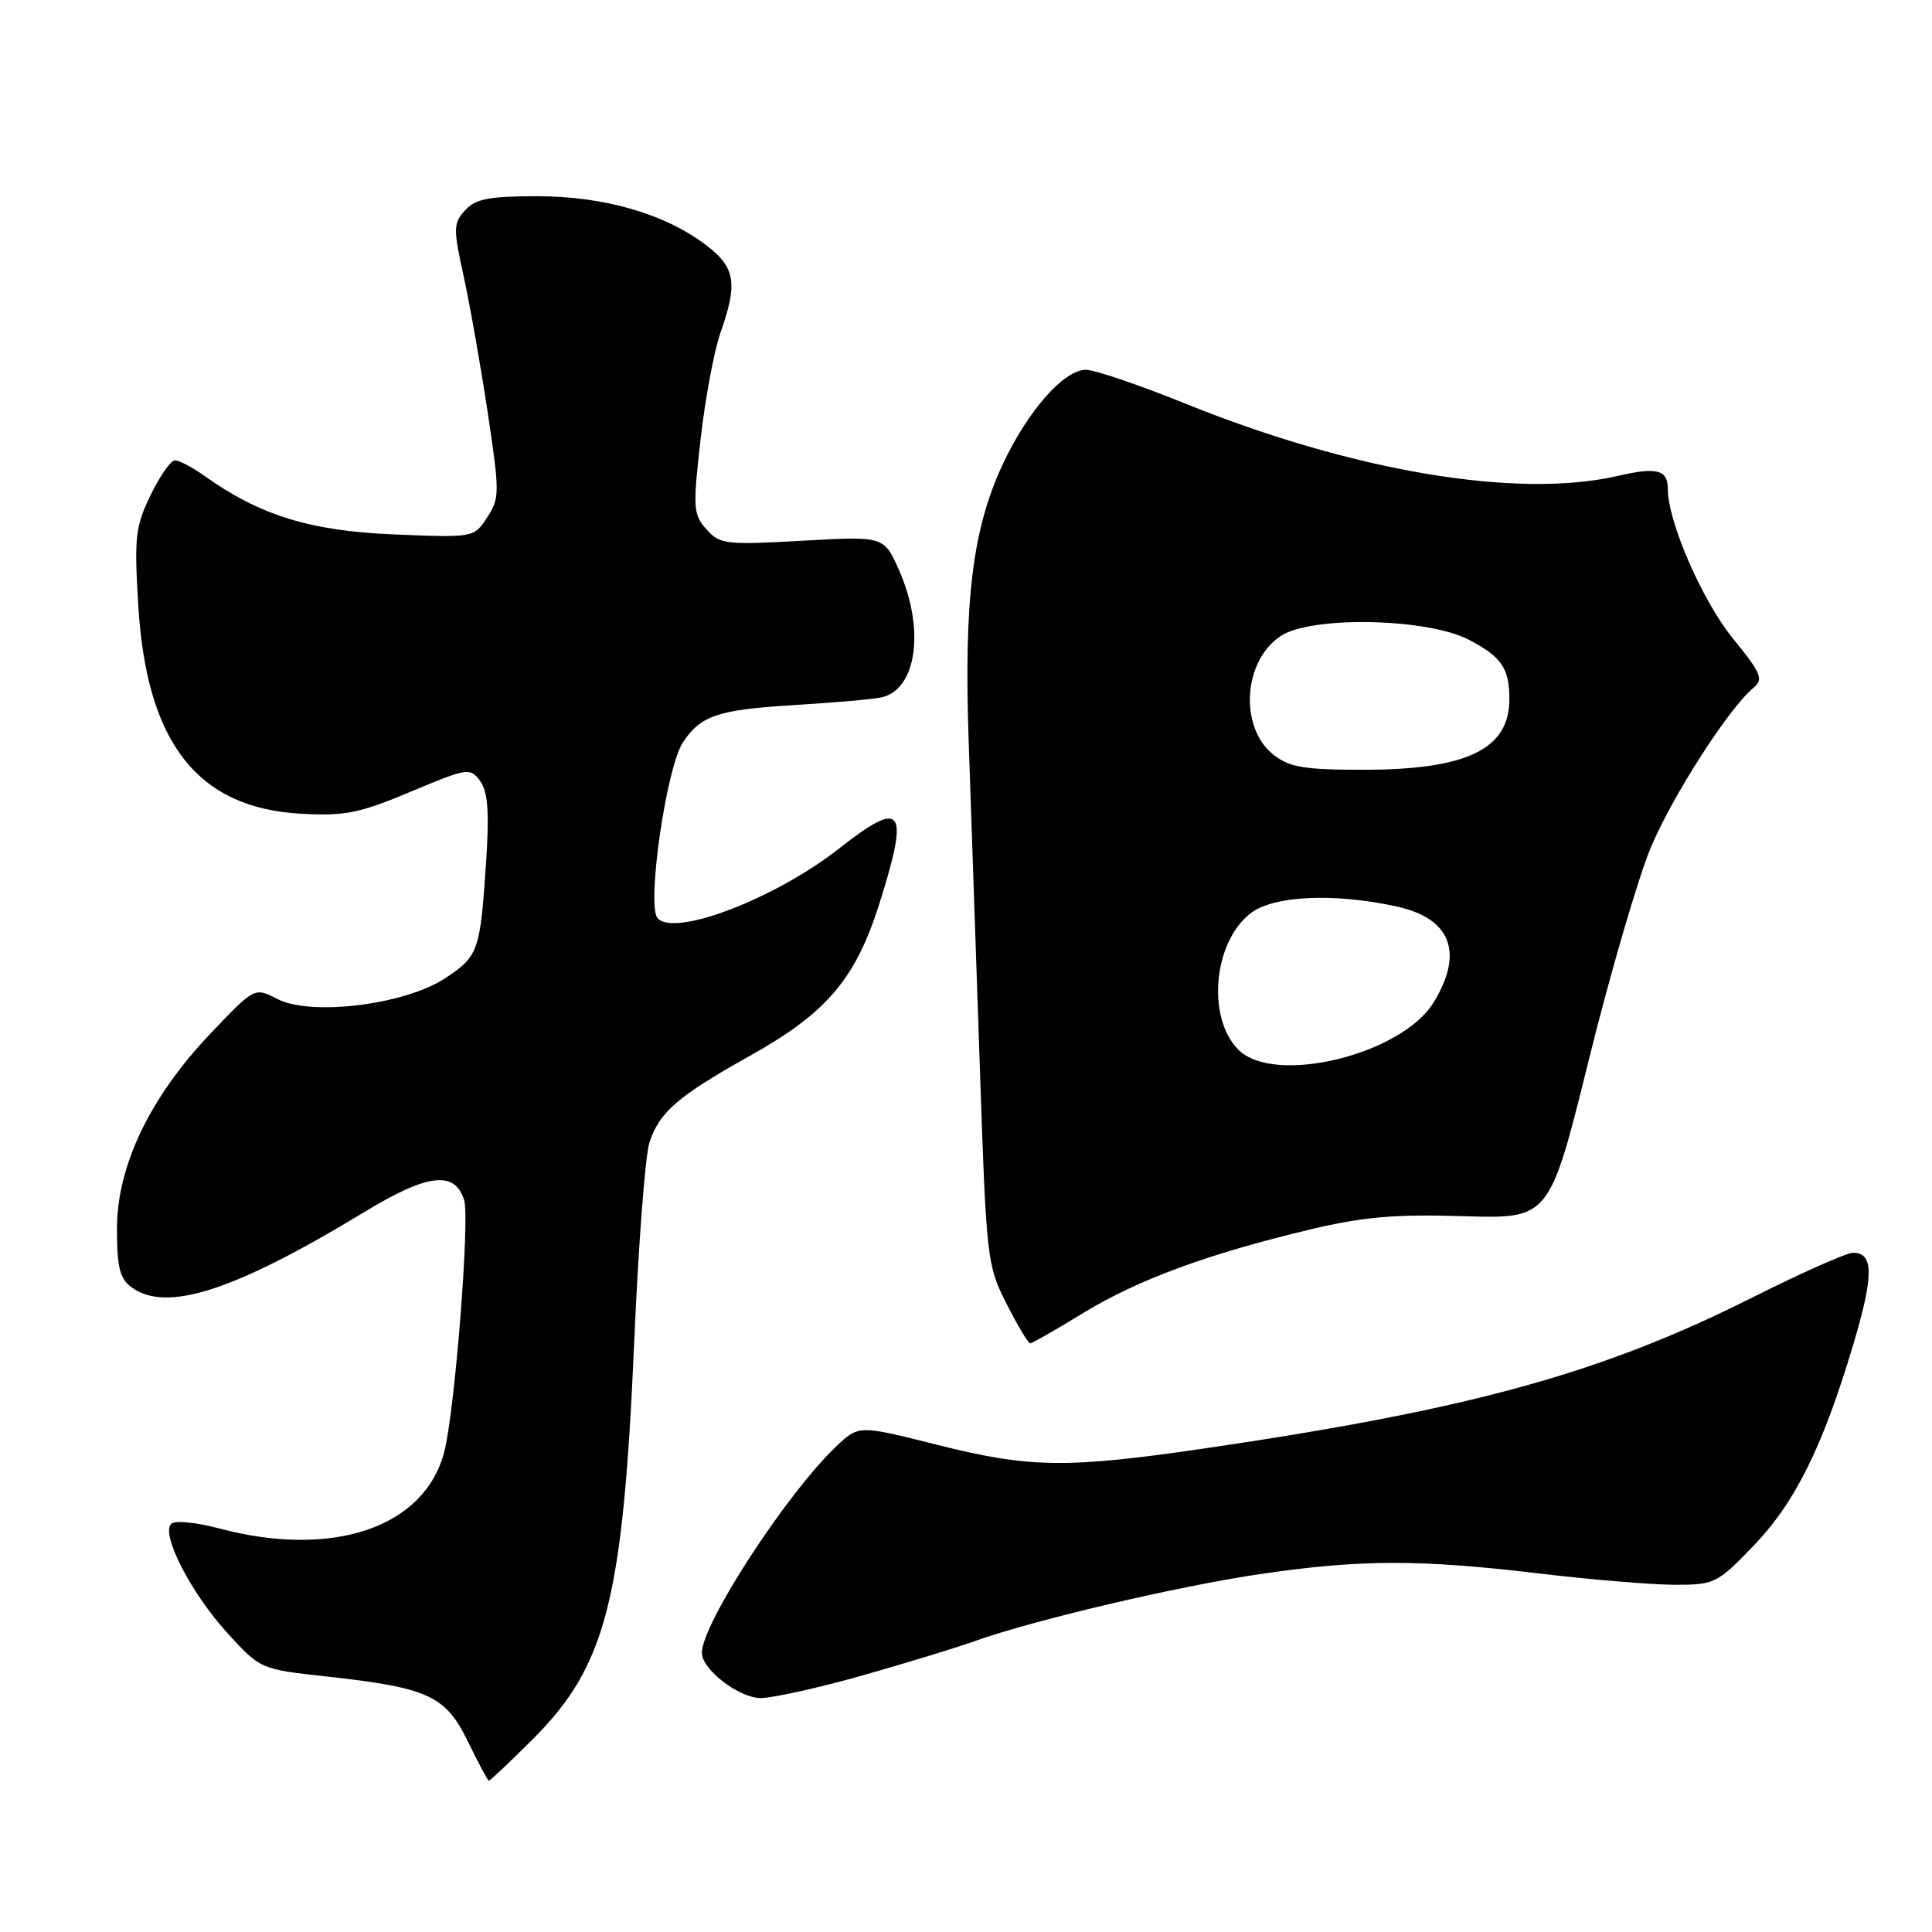 <?xml version="1.0" encoding="UTF-8" standalone="no"?>
<!DOCTYPE svg PUBLIC "-//W3C//DTD SVG 1.1//EN" "http://www.w3.org/Graphics/SVG/1.1/DTD/svg11.dtd" >
<svg xmlns="http://www.w3.org/2000/svg" xmlns:xlink="http://www.w3.org/1999/xlink" version="1.1" viewBox="0 0 256 256">
 <g >
 <path fill="currentColor"
d=" M 70.61 230.44 C 80.34 220.70 82.55 212.03 84.04 177.71 C 84.59 164.94 85.50 153.10 86.05 151.40 C 87.36 147.36 89.82 145.24 99.37 139.90 C 109.54 134.22 113.37 129.71 116.52 119.74 C 120.54 107.02 119.64 105.79 111.20 112.42 C 102.73 119.08 89.27 124.23 87.12 121.64 C 85.67 119.89 88.29 101.74 90.47 98.41 C 92.82 94.81 95.14 94.03 105.20 93.43 C 110.31 93.12 115.50 92.67 116.72 92.42 C 121.46 91.47 122.61 83.43 119.13 75.56 C 117.13 71.04 117.13 71.04 106.31 71.65 C 96.16 72.22 95.38 72.13 93.61 70.14 C 91.85 68.18 91.79 67.33 92.83 58.22 C 93.44 52.82 94.63 46.46 95.47 44.08 C 97.78 37.53 97.44 35.44 93.60 32.51 C 88.14 28.34 80.07 26.00 71.18 26.00 C 64.77 26.00 63.00 26.35 61.62 27.87 C 60.06 29.59 60.05 30.28 61.44 36.62 C 62.27 40.40 63.70 48.54 64.63 54.69 C 66.22 65.31 66.22 66.02 64.55 68.56 C 62.79 71.25 62.79 71.25 52.14 70.81 C 41.10 70.35 34.42 68.29 27.05 63.03 C 25.48 61.91 23.74 61.00 23.18 61.00 C 22.63 61.00 21.17 63.08 19.95 65.61 C 17.93 69.79 17.77 71.19 18.33 80.31 C 19.43 98.43 26.17 107.05 39.83 107.82 C 45.69 108.15 47.59 107.77 54.41 104.91 C 61.96 101.74 62.30 101.69 63.62 103.49 C 64.64 104.88 64.84 107.54 64.43 113.93 C 63.64 126.04 63.42 126.69 59.02 129.60 C 53.68 133.14 41.22 134.68 36.75 132.37 C 33.73 130.81 33.73 130.81 27.92 136.92 C 19.87 145.37 15.50 154.49 15.50 162.81 C 15.50 167.94 15.87 169.43 17.44 170.58 C 22.07 173.97 31.08 171.04 48.35 160.56 C 56.66 155.51 60.26 155.09 61.50 159.00 C 62.28 161.46 60.26 187.06 58.86 192.41 C 56.24 202.41 44.09 206.53 29.02 202.52 C 25.94 201.70 23.16 201.44 22.68 201.92 C 21.30 203.30 25.29 211.06 30.09 216.34 C 34.50 221.18 34.50 221.18 43.24 222.14 C 56.74 223.62 59.05 224.68 62.00 230.76 C 63.38 233.59 64.62 235.93 64.77 235.95 C 64.92 235.98 67.55 233.50 70.61 230.44 Z  M 114.08 222.06 C 119.81 220.44 126.53 218.39 129.00 217.51 C 136.91 214.67 156.17 210.15 167.13 208.55 C 180.35 206.62 188.08 206.61 204.00 208.50 C 210.88 209.32 218.95 209.99 221.93 209.99 C 227.17 210.00 227.55 209.81 232.30 204.88 C 237.84 199.14 241.48 191.81 245.52 178.32 C 248.30 169.02 248.31 166.00 245.53 166.00 C 244.68 166.00 238.71 168.66 232.25 171.90 C 212.19 181.98 194.81 186.77 159.50 191.94 C 141.30 194.60 136.40 194.53 124.04 191.41 C 113.79 188.83 113.79 188.83 110.80 191.66 C 104.23 197.90 93.00 215.16 93.00 219.01 C 93.00 221.21 97.93 225.00 100.78 225.00 C 102.36 225.00 108.34 223.68 114.08 222.06 Z  M 143.55 173.97 C 150.75 169.57 160.09 166.13 173.69 162.89 C 180.66 161.23 184.88 160.87 193.91 161.15 C 205.31 161.50 205.31 161.50 210.51 140.50 C 213.37 128.95 217.08 116.25 218.75 112.28 C 221.64 105.41 229.07 93.85 232.36 91.12 C 233.71 90.00 233.36 89.19 229.58 84.55 C 225.58 79.63 221.00 69.13 221.00 64.86 C 221.00 62.23 219.60 61.85 214.32 63.07 C 201.03 66.12 179.28 62.47 156.97 53.44 C 150.93 51.00 145.04 49.00 143.89 49.00 C 140.97 49.00 136.20 54.42 132.88 61.50 C 128.86 70.10 127.70 79.52 128.36 98.40 C 128.67 107.25 129.33 126.42 129.82 141.00 C 130.69 166.87 130.77 167.63 133.37 172.75 C 134.84 175.64 136.24 178.00 136.50 178.00 C 136.76 178.00 139.93 176.19 143.55 173.97 Z  M 164.10 139.10 C 159.89 134.89 160.75 124.91 165.66 121.05 C 168.67 118.68 176.58 118.29 184.96 120.09 C 192.23 121.65 194.02 126.17 189.98 132.80 C 185.74 139.76 168.86 143.86 164.10 139.10 Z  M 168.76 100.02 C 164.16 96.41 164.71 87.55 169.72 84.26 C 173.80 81.59 189.13 81.90 194.63 84.77 C 198.96 87.02 200.00 88.55 200.00 92.65 C 200.00 99.28 194.36 102.00 180.61 102.00 C 172.82 102.00 170.85 101.67 168.76 100.02 Z "/>
</g>
</svg>